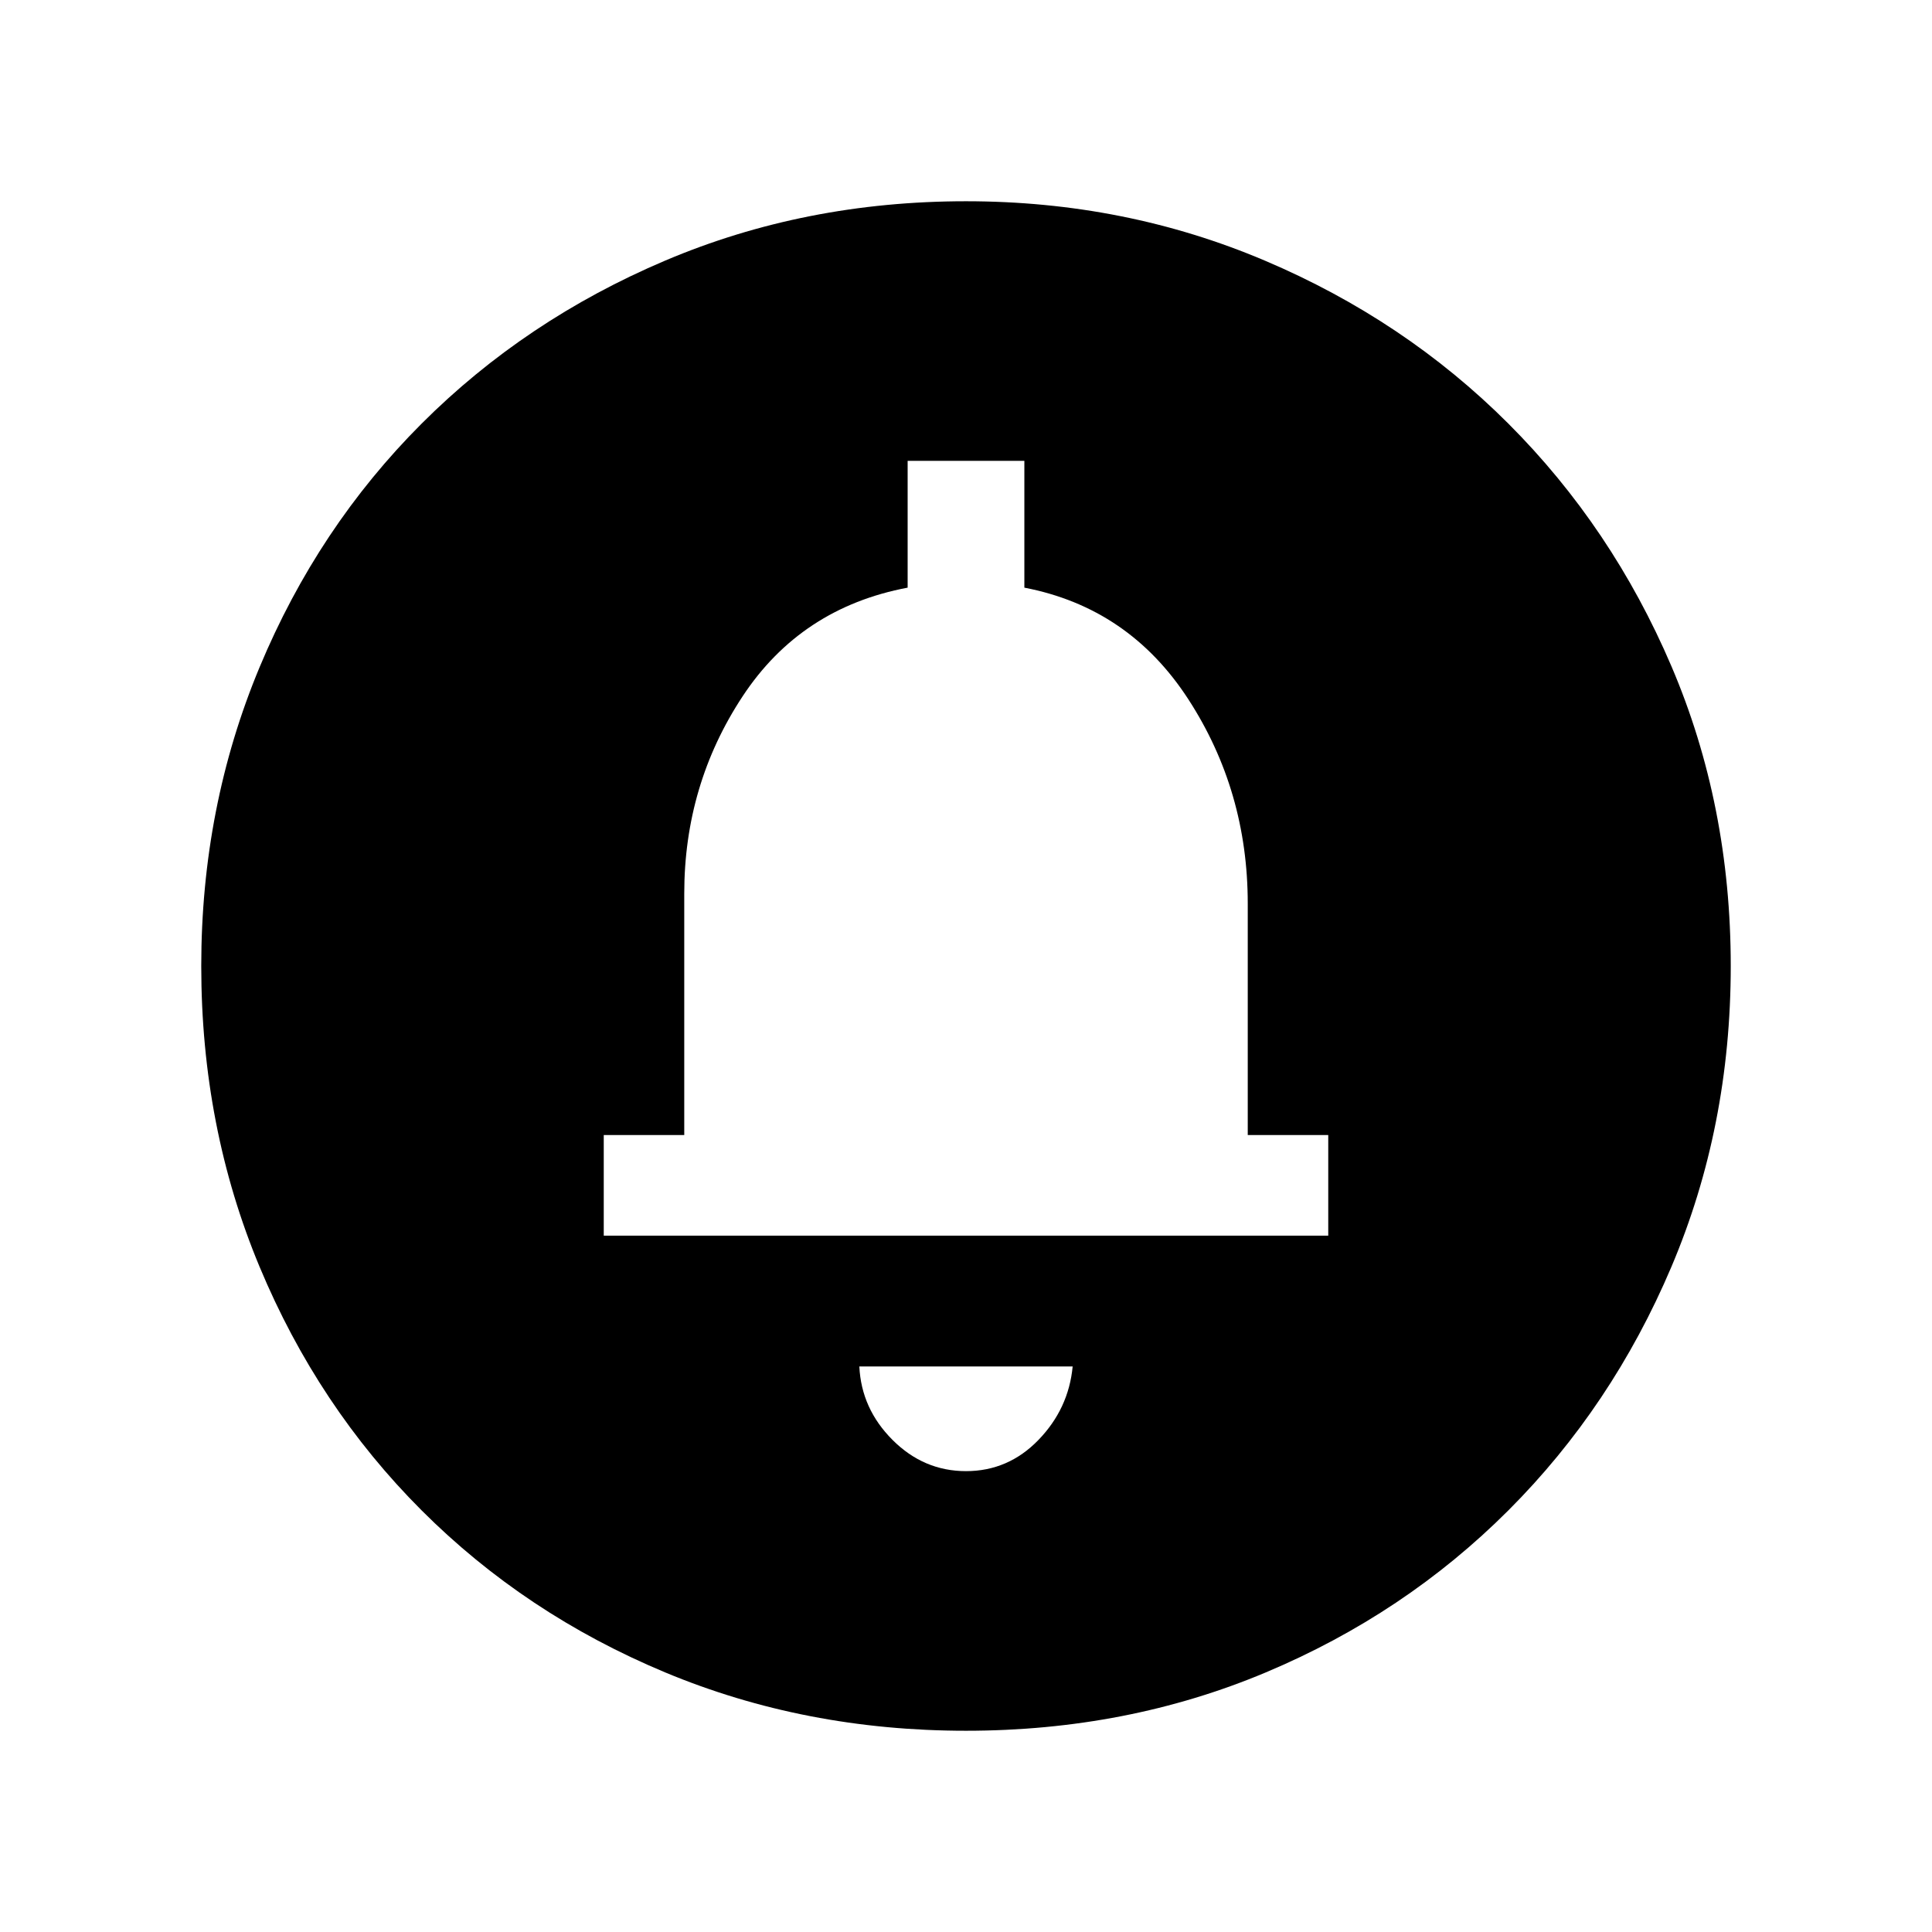 <svg xmlns="http://www.w3.org/2000/svg" height="48" width="48"><path d="M24 36.55Q25.05 36.55 25.8 35.775Q26.55 35 26.65 33.95H21.35Q21.4 35 22.175 35.775Q22.95 36.55 24 36.55ZM15 30.7H33V28.2H31V22.45Q31 19.65 29.525 17.375Q28.05 15.1 25.45 14.6V11.45H22.55V14.6Q19.9 15.1 18.45 17.3Q17 19.5 17 22.2V28.2H15ZM24 43Q20 43 16.525 41.55Q13.05 40.1 10.475 37.525Q7.9 34.95 6.45 31.475Q5 28 5 24Q5 20.05 6.45 16.575Q7.9 13.1 10.475 10.525Q13.05 7.95 16.525 6.475Q20 5 24 5Q27.95 5 31.425 6.475Q34.9 7.95 37.475 10.525Q40.05 13.1 41.525 16.55Q43 20 43 24Q43 28 41.525 31.475Q40.05 34.95 37.475 37.525Q34.9 40.1 31.45 41.55Q28 43 24 43ZM24 22.6Z"/></svg>
